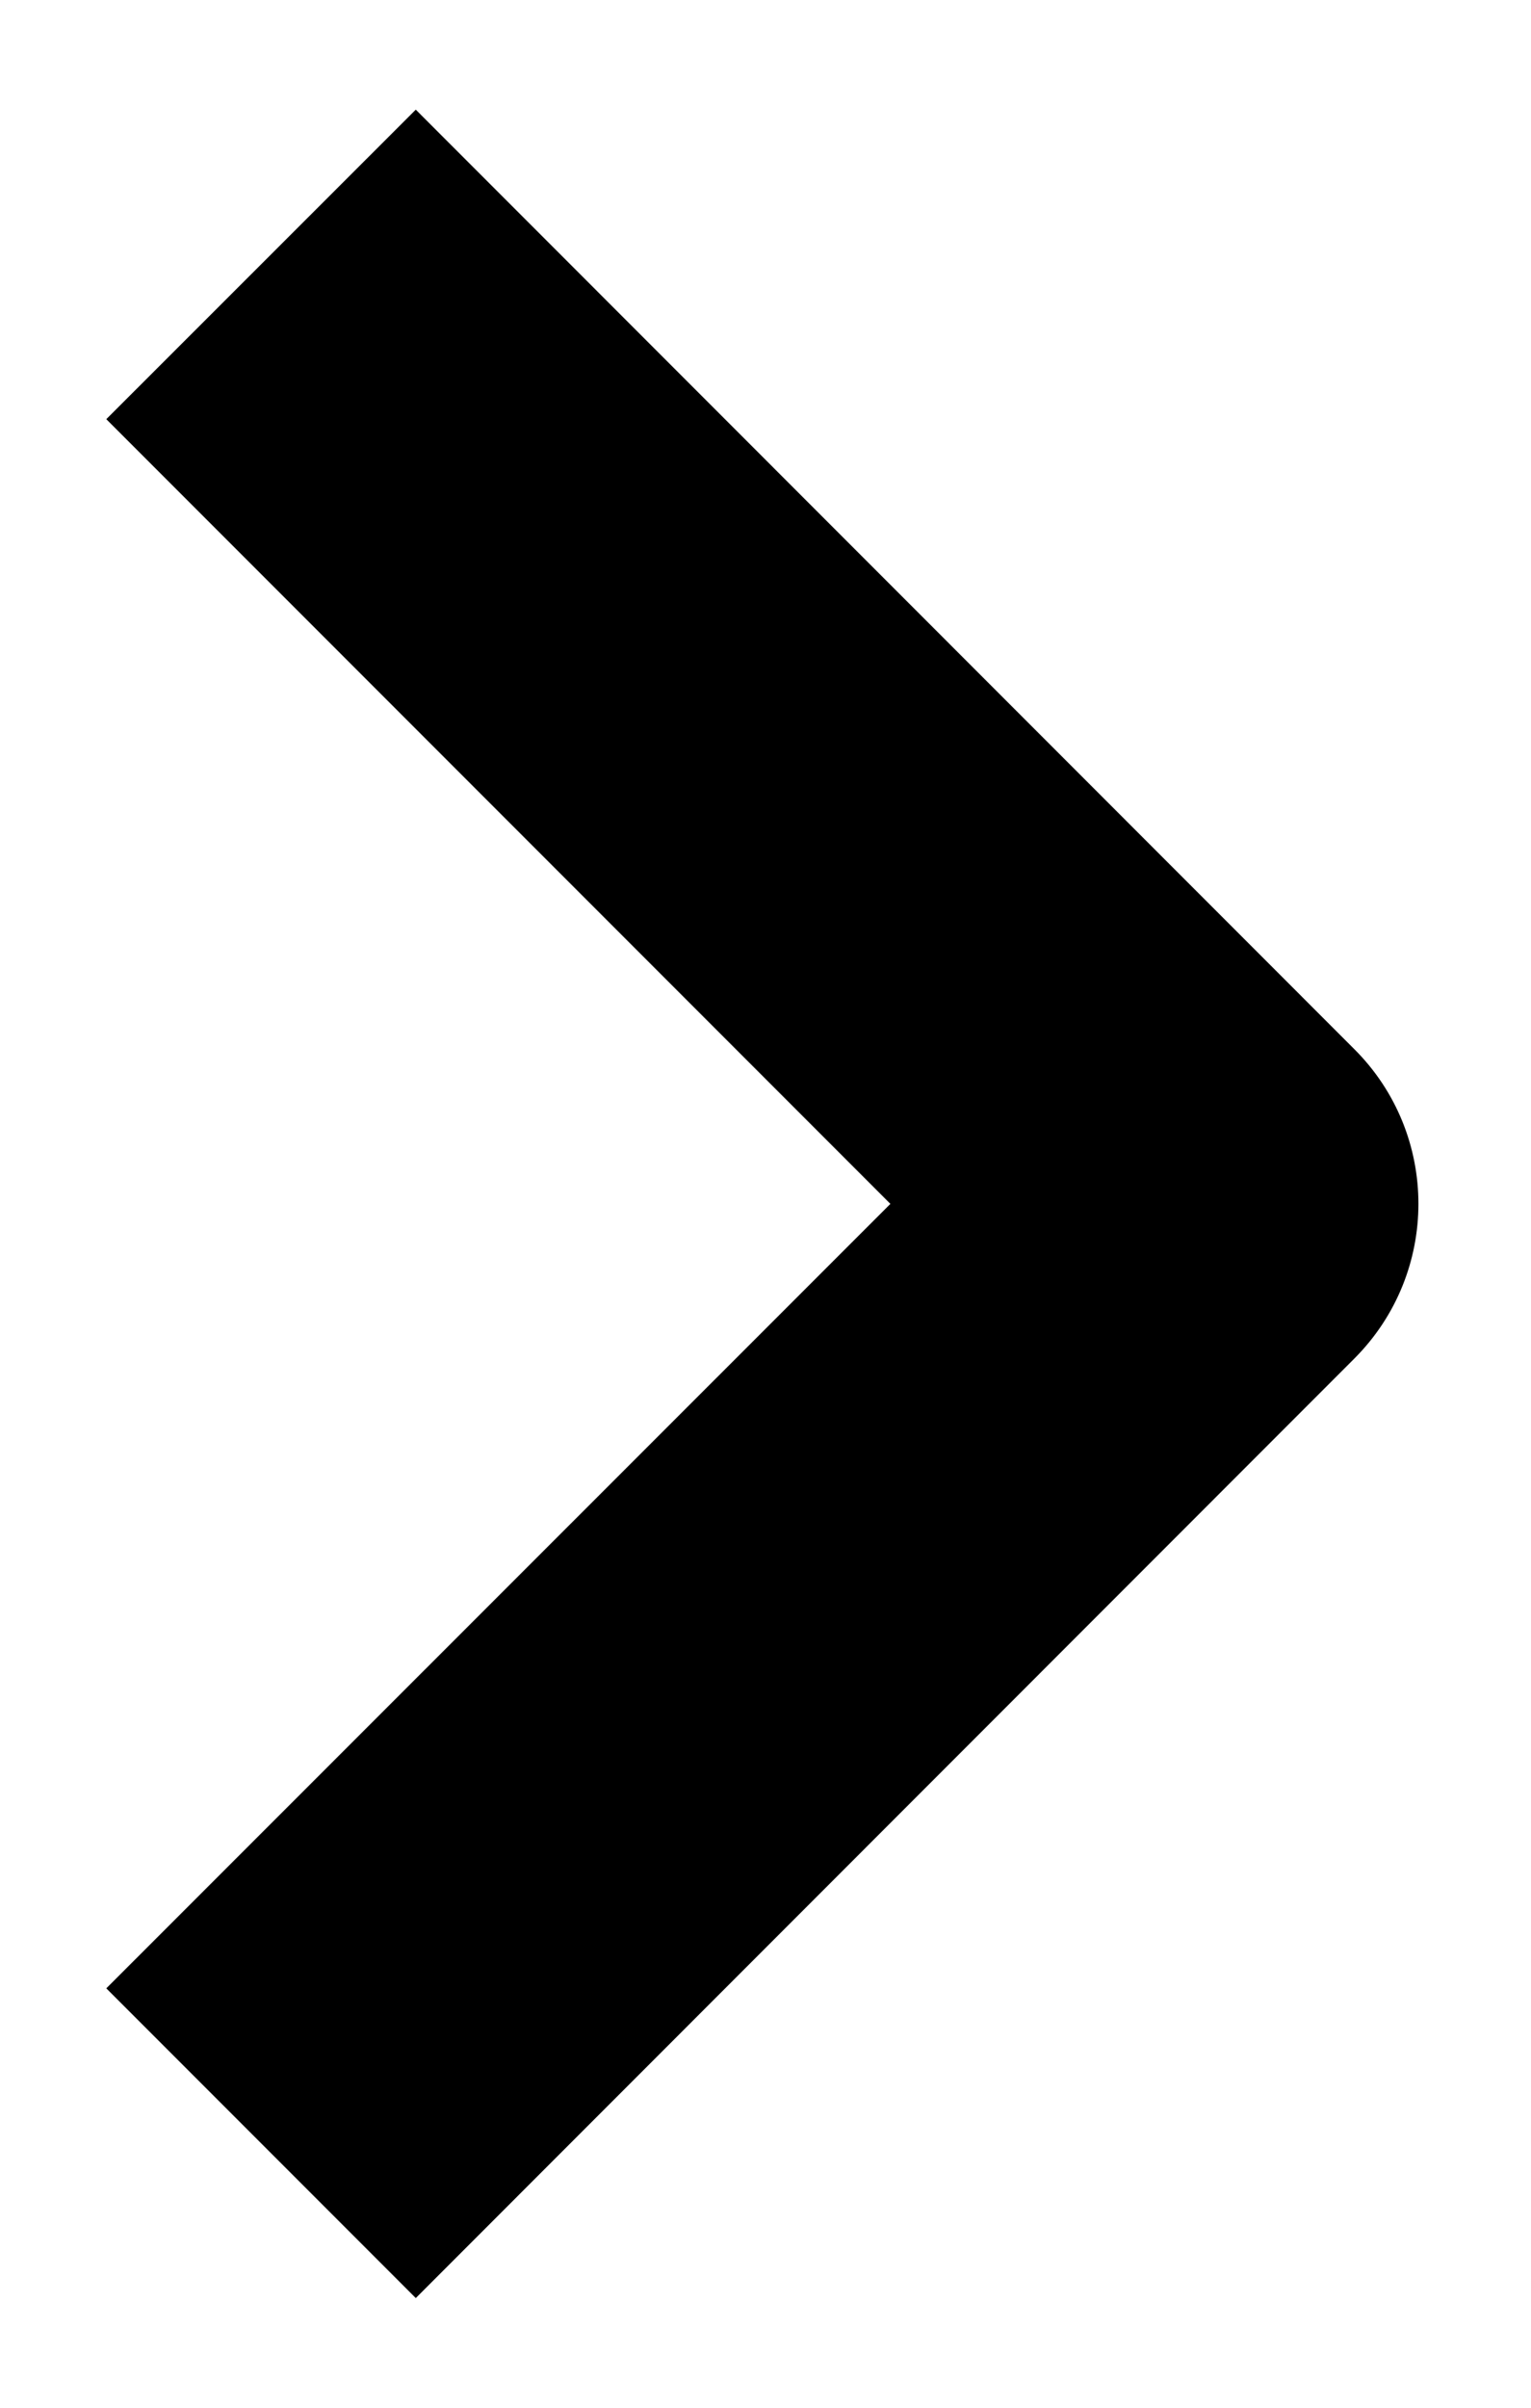 <svg viewBox="0 0 7 11" fill="none" xmlns="http://www.w3.org/2000/svg">
<path d="M4.071 5.5L0.486 1.915L1.901 0.501L6.192 4.793C6.583 5.183 6.583 5.816 6.192 6.207L1.901 10.499L0.486 9.084L4.071 5.5Z" fill="currentColor"/>
</svg>
